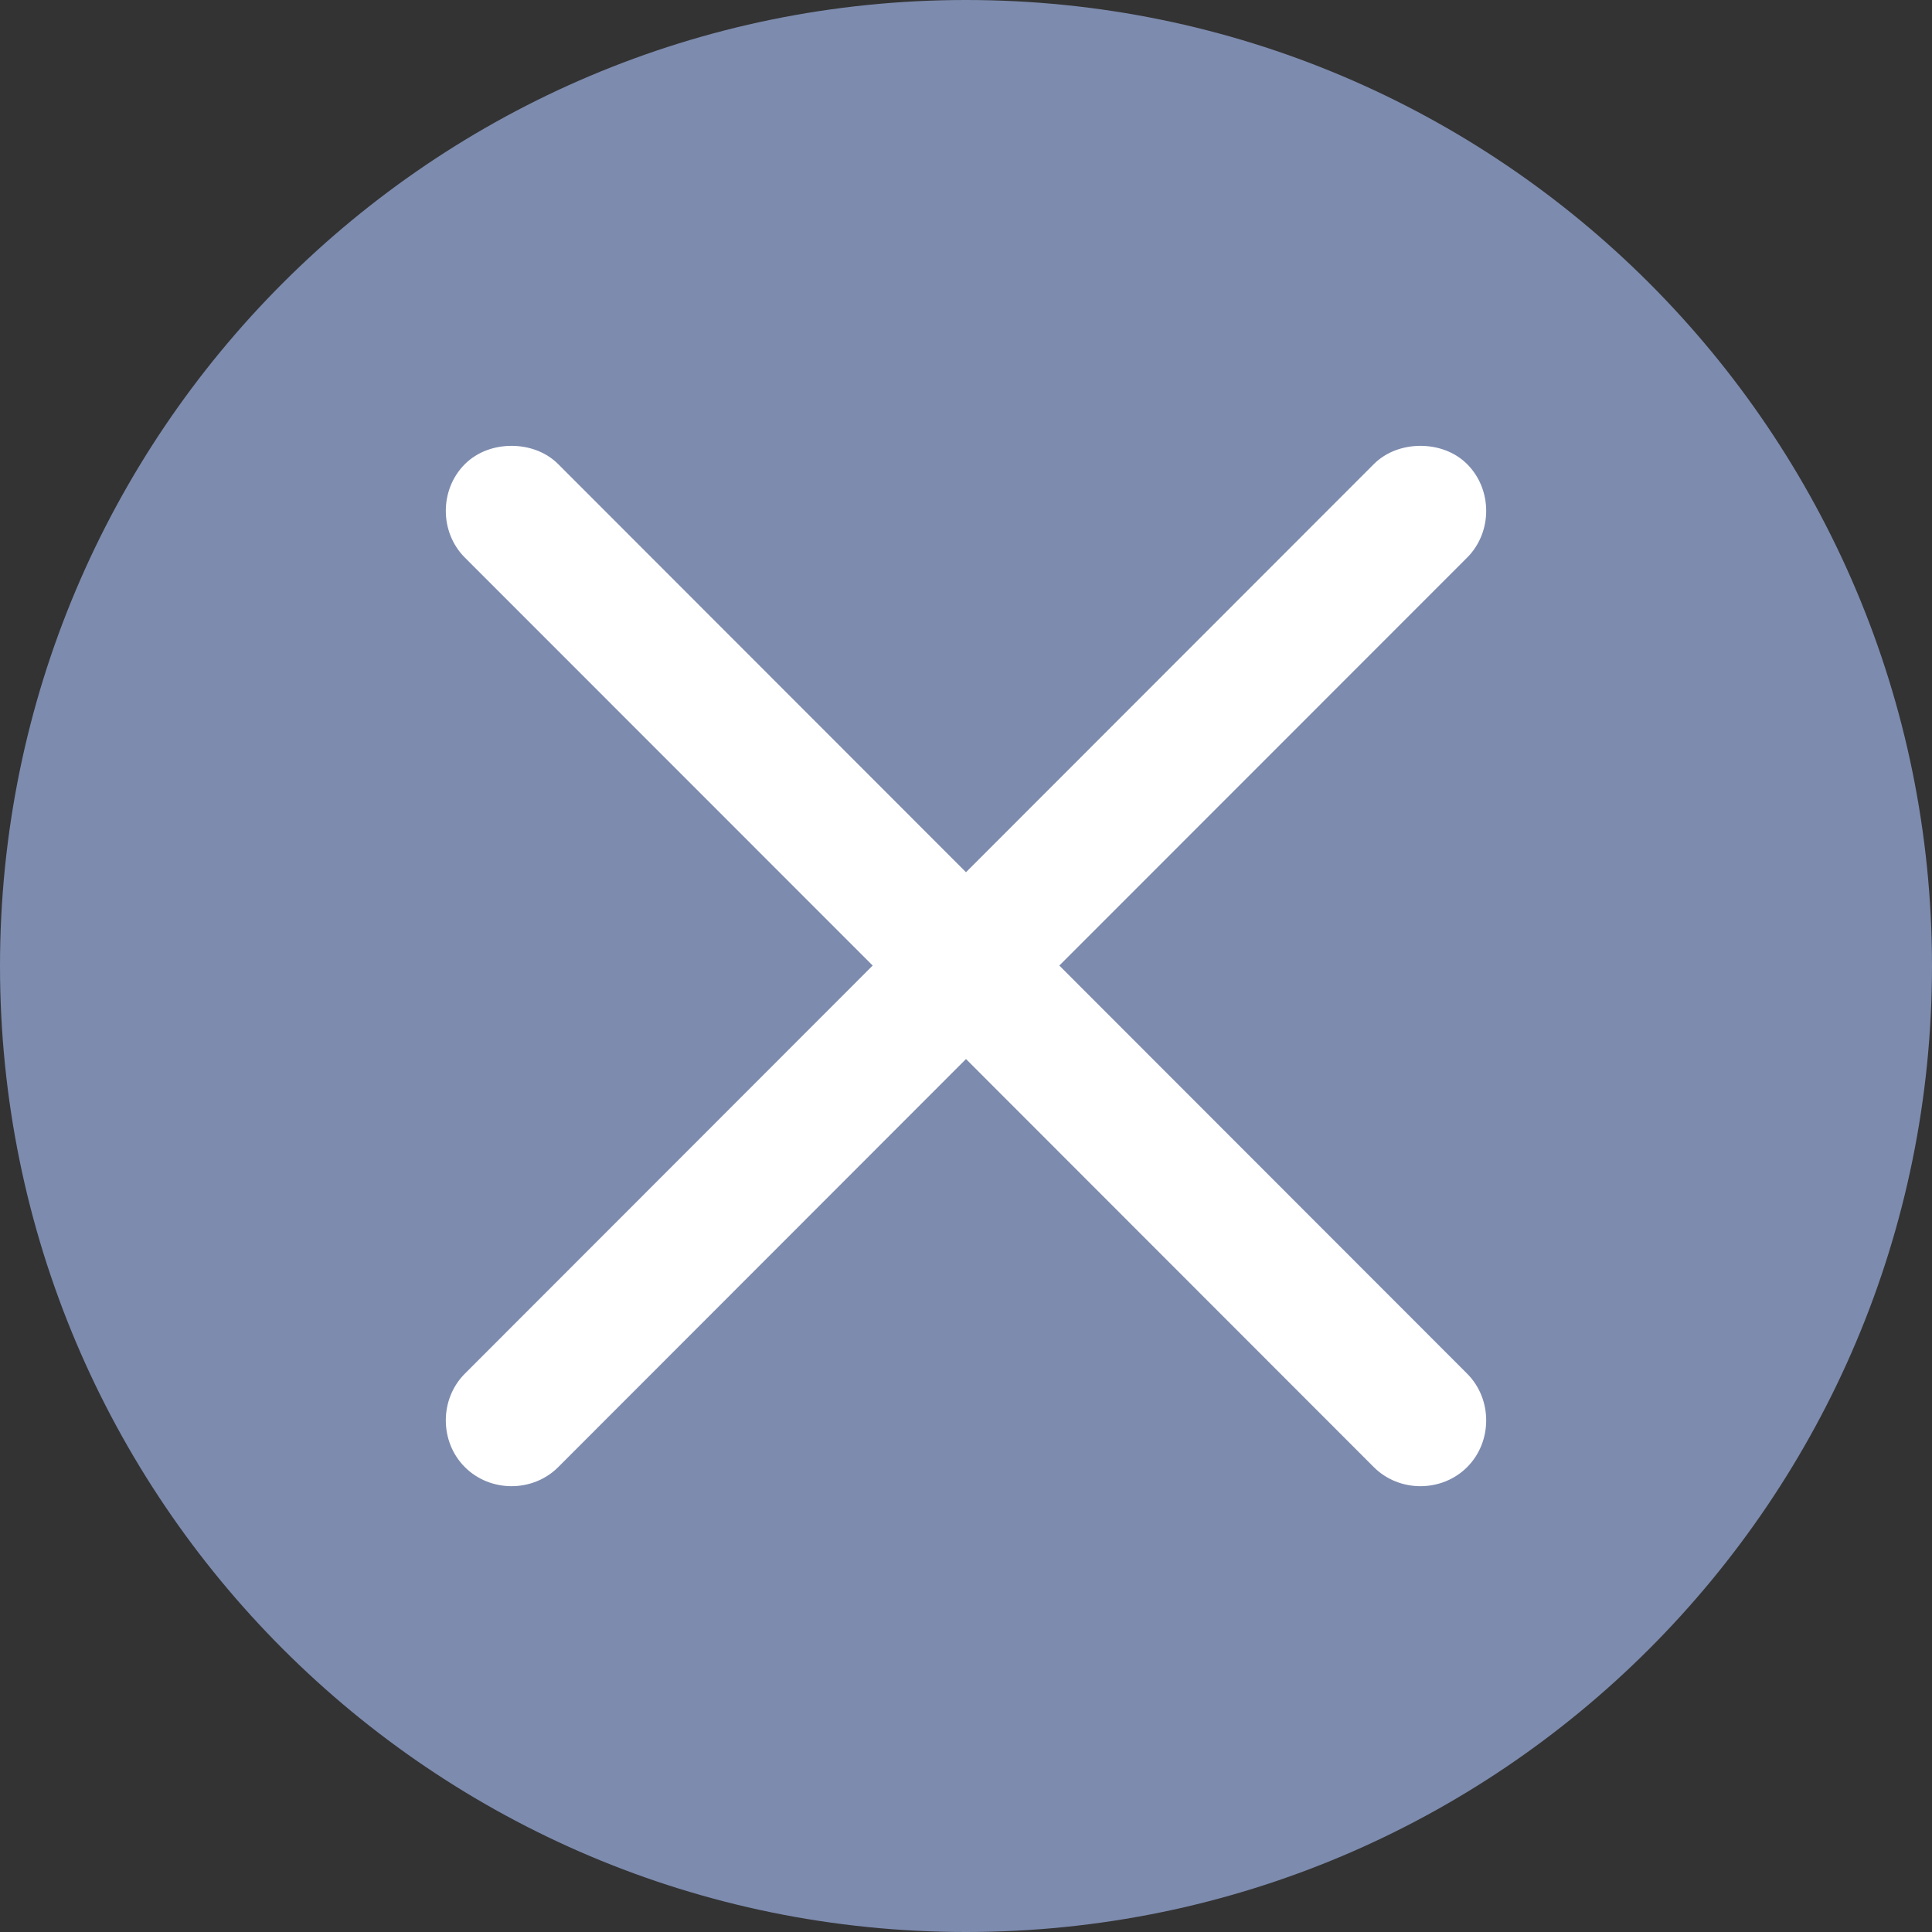 <svg width="13" height="13" viewBox="0 0 13 13" fill="none" xmlns="http://www.w3.org/2000/svg">
<rect x="0" y="0" width="13" height="13" fill="#333333" stroke="none"/>
<path d="M0 6.5C0 2.91 2.91 0 6.5 0C10.09 0 13 2.91 13 6.5C13 10.09 10.09 13 6.5 13C2.91 13 0 10.09 0 6.5Z" fill="#7D8BAE"/>
<path d="M3.442 3C3.33 3 3.213 3.038 3.128 3.123C2.957 3.294 2.957 3.581 3.128 3.752L5.872 6.497L3.128 9.243C2.957 9.414 2.957 9.701 3.128 9.872C3.299 10.043 3.585 10.043 3.756 9.872L6.5 7.126L9.244 9.872C9.415 10.043 9.701 10.043 9.872 9.872C10.043 9.701 10.043 9.414 9.872 9.243L7.128 6.497L9.872 3.752C10.043 3.581 10.043 3.294 9.872 3.123C9.787 3.038 9.67 3 9.558 3C9.446 3 9.329 3.038 9.244 3.123L6.5 5.869L3.756 3.123C3.671 3.038 3.554 3 3.442 3Z" fill="white"/>
</svg>
